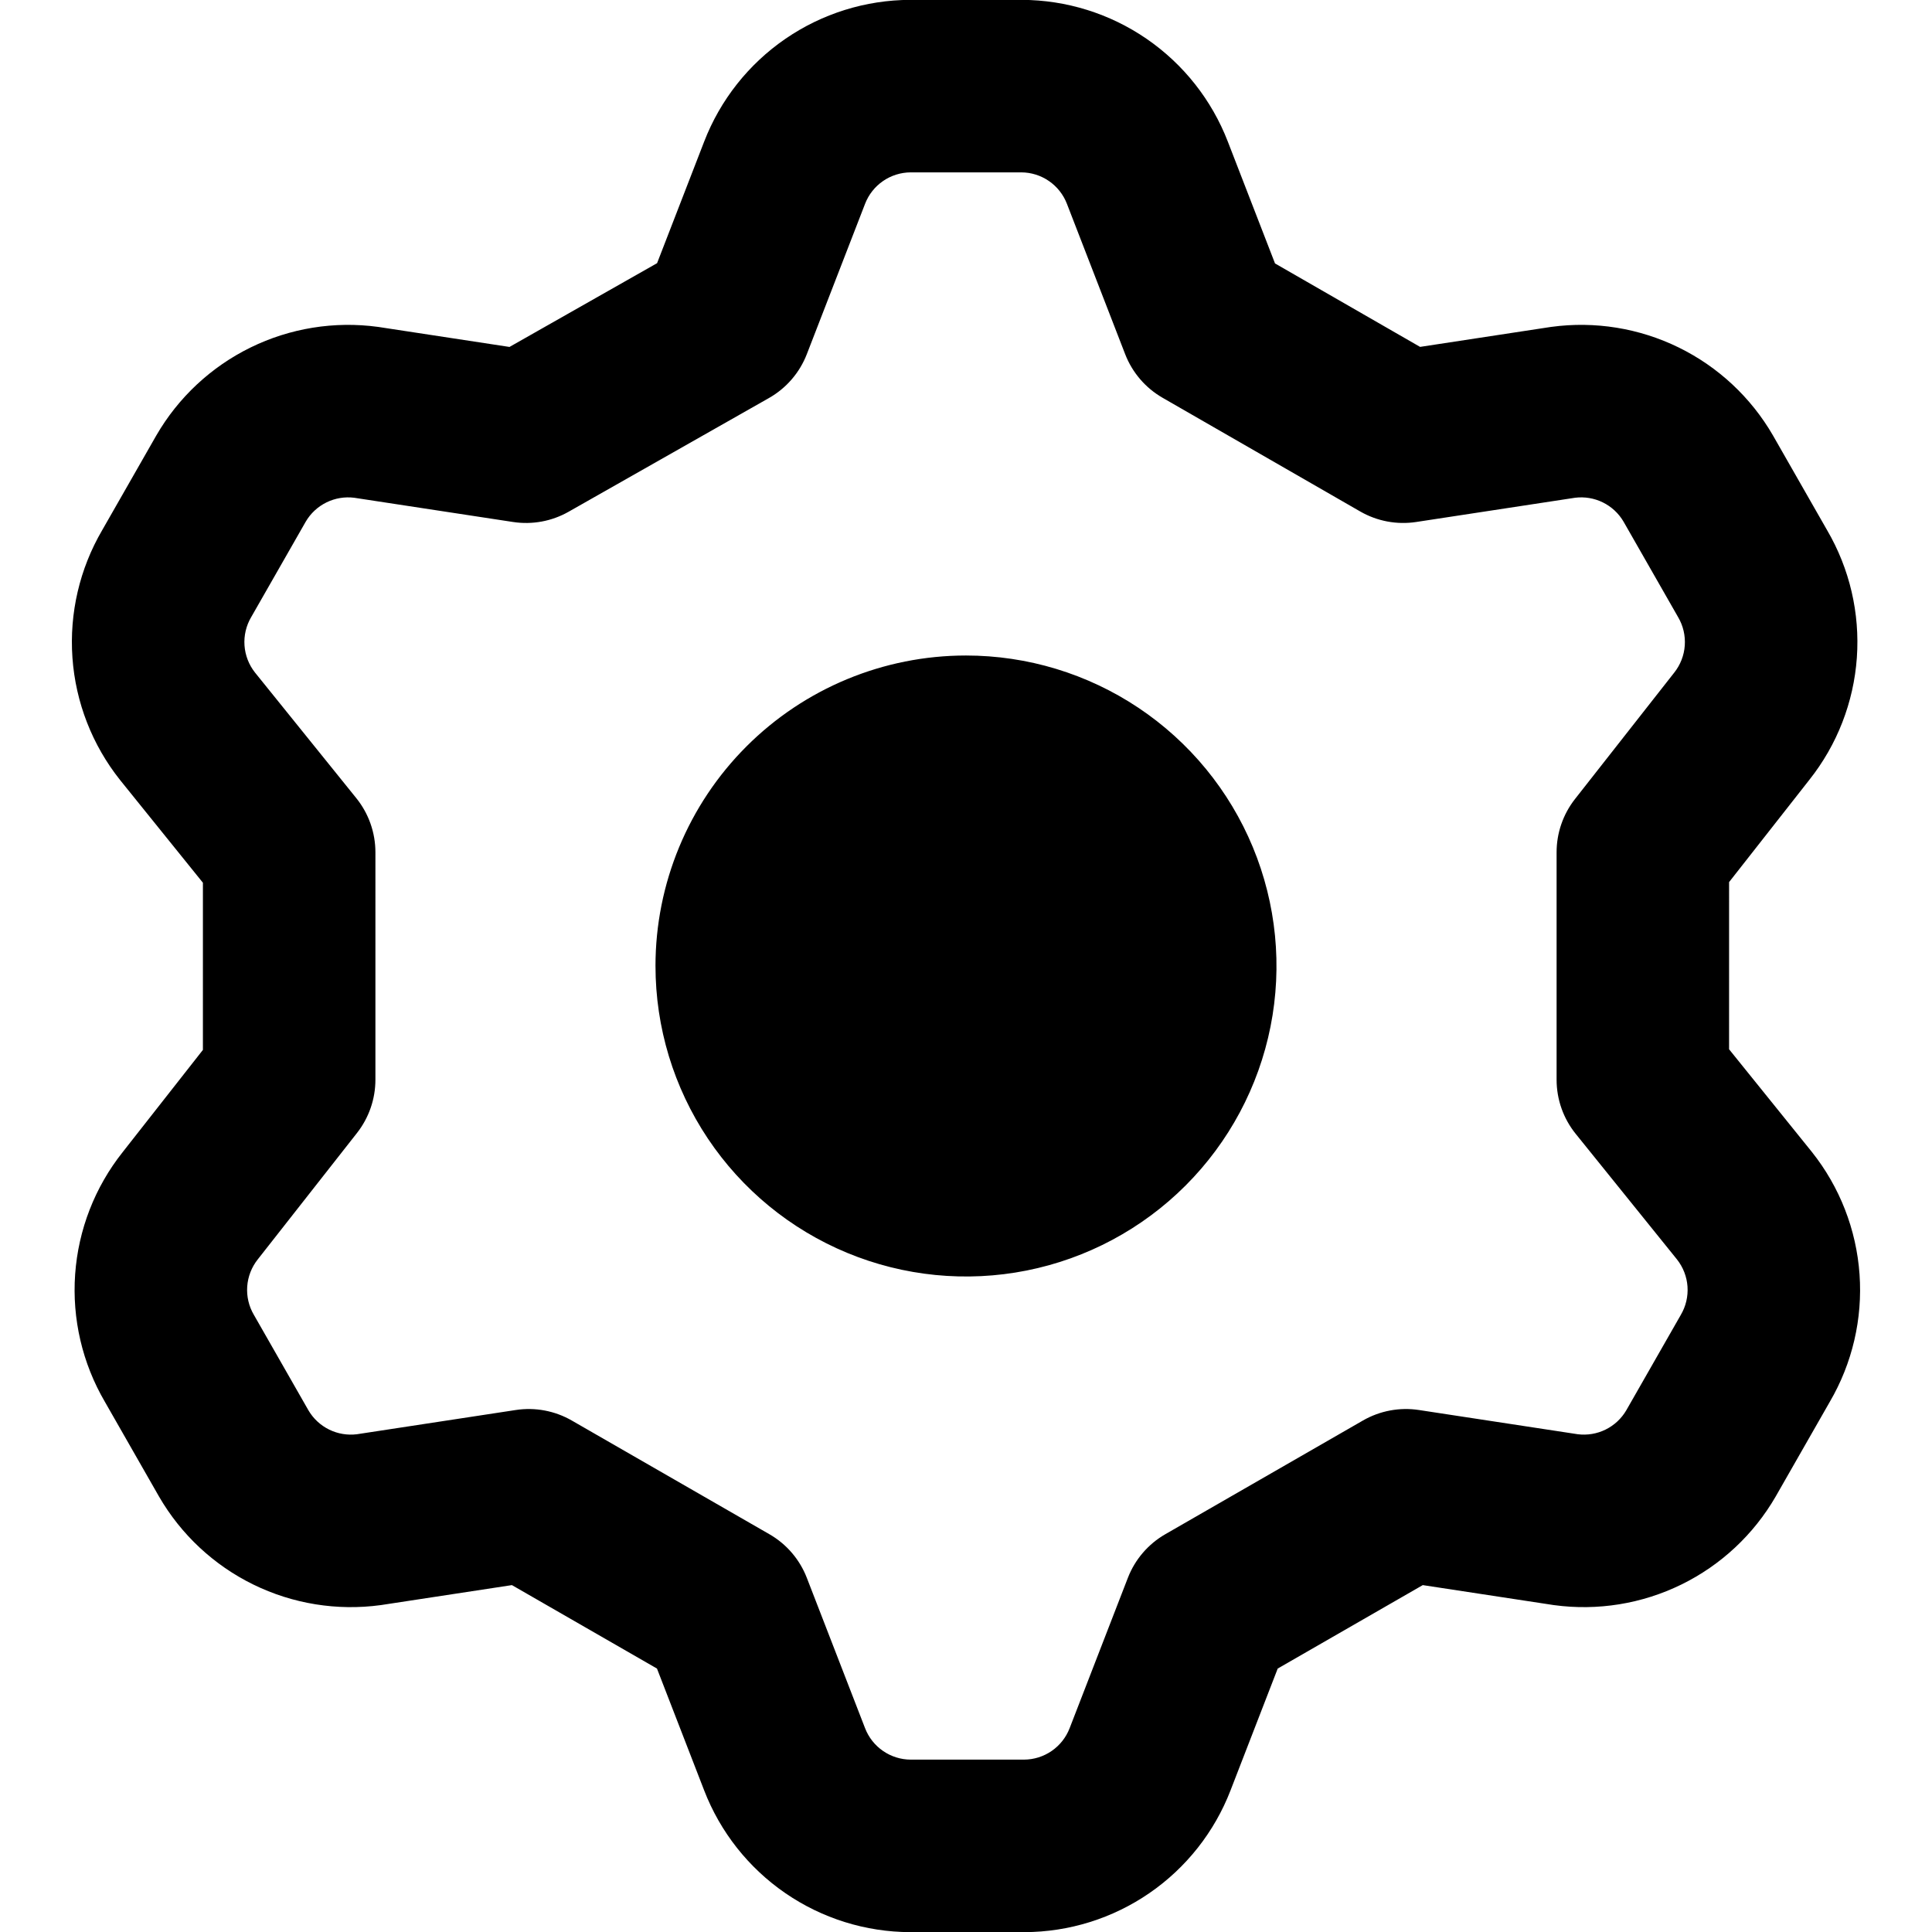                     <svg xmlns="http://www.w3.org/2000/svg" fill="none" viewBox="0 0 300 300" id="Cog-1--Streamline-Core-Remix" height="300" width="300"><desc>Cog 1 Streamline Icon: https://streamlinehq.com</desc><g id="Interface Essential/Setting/cog-1--work-loading-cog-gear-settings-machine"><path id="Union" fill="#000000" fill-rule="evenodd" d="m141.381 -0.021 -0.04 0C134.409 -0 127.645 2.113 121.934 6.043c-5.708 3.928 -10.098 9.488 -12.594 15.952l-0.003 0.008 -7.307 18.863 -22.917 13.007 -20.212 -3.083 0 -0.002 -0.218 -0.03c-6.762 -0.918 -13.643 0.195 -19.771 3.198 -6.127 3.002 -11.224 7.759 -14.642 13.664l-0.037 0.064 -8.372 14.651c-3.495 5.981 -5.103 12.879 -4.614 19.791 0.492 6.942 3.077 13.573 7.414 19.016l-0 0 0.049 0.061 12.797 15.868V163.029l-12.46 15.874c-4.316 5.435 -6.889 12.048 -7.379 18.972 -0.489 6.912 1.119 13.81 4.614 19.79l8.372 14.651 -0 0 0.037 0.064c3.418 5.906 8.515 10.663 14.642 13.665 6.127 3.002 13.009 4.114 19.771 3.197l0 0.002 0.218 -0.034 20.169 -3.075 22.524 12.958 7.323 18.904 0.001 0.004c2.496 6.465 6.886 12.028 12.595 15.956 5.711 3.93 12.475 6.045 19.407 6.064l0.04 0h17.656l0.04 0c6.932 -0.019 13.696 -2.134 19.407 -6.064 5.709 -3.928 10.099 -9.489 12.595 -15.954l0.002 -0.006 7.323 -18.904 22.524 -12.958 20.169 3.075 0 0.002 0.219 0.03c6.761 0.917 13.644 -0.195 19.77 -3.197 6.129 -3.002 11.224 -7.759 14.642 -13.665l0.036 -0.064 8.372 -14.649c3.495 -5.983 5.104 -12.88 4.614 -19.792 -0.491 -6.942 -3.075 -13.573 -7.412 -19.015l0 -0 -0.049 -0.061 -12.797 -15.868V136.972l12.459 -15.874c4.318 -5.435 6.889 -12.048 7.38 -18.972 0.489 -6.912 -1.119 -13.809 -4.614 -19.791l-8.372 -14.651 -0.036 -0.064c-3.418 -5.906 -8.516 -10.662 -14.642 -13.664 -6.129 -3.003 -13.009 -4.116 -19.77 -3.198l-0.002 -0.002 -0.216 0.033 -20.169 3.076L197.984 40.907l-7.323 -18.904 -0.002 -0.005C188.163 15.533 183.773 9.972 178.064 6.043c-5.71 -3.93 -12.475 -6.043 -19.407 -6.064h-0.039l-17.236 -0ZM141.406 26.765h17.187c1.531 0.007 3.025 0.476 4.286 1.344 1.266 0.871 2.239 2.104 2.792 3.537l0.006 0.017 9.038 23.332c1.106 2.854 3.156 5.244 5.81 6.771l30.689 17.656c2.631 1.514 5.699 2.089 8.699 1.631l24.666 -3.763c1.472 -0.183 2.968 0.066 4.301 0.719 1.35 0.661 2.473 1.707 3.231 3.005l0.013 0.024 8.372 14.65 -0.002 0.001 0.084 0.142c0.782 1.33 1.142 2.865 1.033 4.404 -0.107 1.539 -0.681 3.008 -1.641 4.215l-0.062 0.077 -15.345 19.548c-1.851 2.359 -2.856 5.271 -2.856 8.269V167.657c0 3.059 1.046 6.026 2.968 8.407l15.716 19.487 0.017 0.023c0.951 1.202 1.517 2.662 1.626 4.191 0.107 1.539 -0.253 3.074 -1.035 4.404l0 -0.001 -0.081 0.143 -8.372 14.65 -0.013 0.024c-0.759 1.299 -1.881 2.342 -3.231 3.004 -1.333 0.654 -2.829 0.902 -4.299 0.72l-24.669 -3.763c-3 -0.459 -6.067 0.118 -8.698 1.631l-30.689 17.657c-2.653 1.526 -4.704 3.915 -5.81 6.769l-9.039 23.334 -0.006 0.015c-0.553 1.434 -1.526 2.668 -2.792 3.538 -1.261 0.868 -2.755 1.337 -4.286 1.344H141.405c-1.531 -0.006 -3.024 -0.476 -4.286 -1.344 -1.266 -0.87 -2.239 -2.104 -2.792 -3.538l-0.006 -0.015 -9.039 -23.334c-1.106 -2.854 -3.156 -5.244 -5.809 -6.769l-30.689 -17.657c-2.631 -1.513 -5.698 -2.089 -8.698 -1.631l-24.667 3.763c-1.472 0.182 -2.966 -0.066 -4.299 -0.72 -1.35 -0.662 -2.474 -1.706 -3.231 -3.004l-0.014 -0.024 -8.371 -14.65 0.001 -0 -0.084 -0.142c-0.782 -1.33 -1.142 -2.865 -1.033 -4.404 0.109 -1.539 0.682 -3.008 1.643 -4.215l0 0 0.06 -0.077 15.345 -19.548c1.851 -2.359 2.858 -5.271 2.858 -8.269V132.344c0 -3.059 -1.047 -6.026 -2.968 -8.407l-15.734 -19.51c-0.95 -1.202 -1.517 -2.663 -1.625 -4.192 -0.109 -1.539 0.251 -3.074 1.033 -4.404l0.001 0 0.082 -0.143 8.385 -14.674c0.757 -1.298 1.881 -2.343 3.231 -3.004 1.333 -0.653 2.828 -0.903 4.299 -0.719l24.667 3.763c2.974 0.454 6.014 -0.107 8.63 -1.592l31.109 -17.657c2.686 -1.524 4.762 -3.93 5.878 -6.81l9.039 -23.332 0.006 -0.017c0.553 -1.433 1.526 -2.666 2.792 -3.537 1.262 -0.868 2.755 -1.336 4.286 -1.344ZM101.785 150c0 9.536 2.828 18.858 8.126 26.786 5.298 7.929 12.828 14.109 21.638 17.758 8.81 3.649 18.504 4.604 27.857 2.744 9.352 -1.86 17.943 -6.452 24.686 -13.195 6.743 -6.743 11.335 -15.334 13.195 -24.686 1.86 -9.353 0.906 -19.047 -2.744 -27.857 -3.649 -8.81 -9.829 -16.34 -17.758 -21.638 -7.929 -5.298 -17.25 -8.126 -26.786 -8.126 -12.787 0 -25.051 5.08 -34.093 14.122 -9.042 9.042 -14.122 21.306 -14.122 34.093Z" clip-rule="evenodd" stroke-width="1"></path></g></svg>